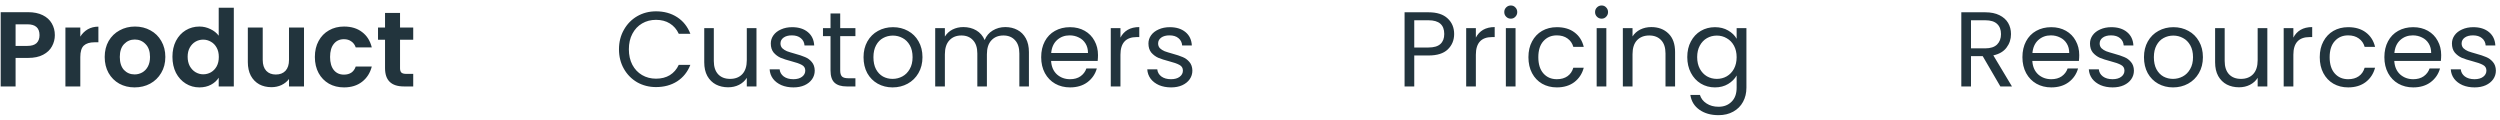 <svg width="376" height="18" viewBox="0 0 376 18" fill="none" xmlns="http://www.w3.org/2000/svg">
<path d="M8.248 5.288C8.248 5.885 8.104 6.445 7.816 6.968C7.539 7.491 7.096 7.912 6.488 8.232C5.891 8.552 5.133 8.712 4.216 8.712H2.344V13H0.104V1.832H4.216C5.08 1.832 5.816 1.981 6.424 2.28C7.032 2.579 7.485 2.989 7.784 3.512C8.093 4.035 8.248 4.627 8.248 5.288ZM4.12 6.904C4.739 6.904 5.197 6.765 5.496 6.488C5.795 6.2 5.944 5.8 5.944 5.288C5.944 4.2 5.336 3.656 4.12 3.656H2.344V6.904H4.12ZM12.078 5.512C12.366 5.043 12.74 4.675 13.198 4.408C13.668 4.141 14.201 4.008 14.798 4.008V6.36H14.206C13.502 6.36 12.969 6.525 12.606 6.856C12.254 7.187 12.078 7.763 12.078 8.584V13H9.838V4.136H12.078V5.512ZM20.243 13.144C19.39 13.144 18.622 12.957 17.939 12.584C17.256 12.2 16.718 11.661 16.323 10.968C15.939 10.275 15.747 9.475 15.747 8.568C15.747 7.661 15.944 6.861 16.339 6.168C16.744 5.475 17.294 4.941 17.987 4.568C18.68 4.184 19.454 3.992 20.307 3.992C21.16 3.992 21.934 4.184 22.627 4.568C23.32 4.941 23.864 5.475 24.259 6.168C24.665 6.861 24.867 7.661 24.867 8.568C24.867 9.475 24.659 10.275 24.243 10.968C23.838 11.661 23.283 12.2 22.579 12.584C21.886 12.957 21.107 13.144 20.243 13.144ZM20.243 11.192C20.648 11.192 21.027 11.096 21.379 10.904C21.742 10.701 22.03 10.403 22.243 10.008C22.456 9.613 22.563 9.133 22.563 8.568C22.563 7.725 22.339 7.08 21.891 6.632C21.454 6.173 20.915 5.944 20.275 5.944C19.635 5.944 19.096 6.173 18.659 6.632C18.233 7.08 18.019 7.725 18.019 8.568C18.019 9.411 18.227 10.061 18.643 10.52C19.07 10.968 19.603 11.192 20.243 11.192ZM25.934 8.536C25.934 7.64 26.11 6.845 26.462 6.152C26.825 5.459 27.316 4.925 27.934 4.552C28.553 4.179 29.241 3.992 29.998 3.992C30.574 3.992 31.124 4.12 31.646 4.376C32.169 4.621 32.585 4.952 32.894 5.368V1.16H35.166V13H32.894V11.688C32.617 12.125 32.228 12.477 31.726 12.744C31.225 13.011 30.644 13.144 29.982 13.144C29.236 13.144 28.553 12.952 27.934 12.568C27.316 12.184 26.825 11.645 26.462 10.952C26.11 10.248 25.934 9.443 25.934 8.536ZM32.91 8.568C32.91 8.024 32.804 7.56 32.59 7.176C32.377 6.781 32.089 6.483 31.726 6.28C31.364 6.067 30.974 5.96 30.558 5.96C30.142 5.96 29.758 6.061 29.406 6.264C29.054 6.467 28.766 6.765 28.542 7.16C28.329 7.544 28.222 8.003 28.222 8.536C28.222 9.069 28.329 9.539 28.542 9.944C28.766 10.339 29.054 10.643 29.406 10.856C29.769 11.069 30.153 11.176 30.558 11.176C30.974 11.176 31.364 11.075 31.726 10.872C32.089 10.659 32.377 10.36 32.59 9.976C32.804 9.581 32.91 9.112 32.91 8.568ZM45.722 4.136V13H43.466V11.88C43.178 12.264 42.799 12.568 42.33 12.792C41.871 13.005 41.37 13.112 40.826 13.112C40.133 13.112 39.519 12.968 38.986 12.68C38.453 12.381 38.031 11.949 37.722 11.384C37.423 10.808 37.274 10.125 37.274 9.336V4.136H39.514V9.016C39.514 9.72 39.69 10.264 40.042 10.648C40.394 11.021 40.874 11.208 41.482 11.208C42.101 11.208 42.586 11.021 42.938 10.648C43.29 10.264 43.466 9.72 43.466 9.016V4.136H45.722ZM47.356 8.568C47.356 7.651 47.543 6.851 47.916 6.168C48.289 5.475 48.807 4.941 49.468 4.568C50.13 4.184 50.887 3.992 51.74 3.992C52.839 3.992 53.745 4.269 54.46 4.824C55.185 5.368 55.671 6.136 55.916 7.128H53.5C53.372 6.744 53.154 6.445 52.844 6.232C52.545 6.008 52.172 5.896 51.724 5.896C51.084 5.896 50.578 6.131 50.204 6.6C49.831 7.059 49.644 7.715 49.644 8.568C49.644 9.411 49.831 10.067 50.204 10.536C50.578 10.995 51.084 11.224 51.724 11.224C52.631 11.224 53.223 10.819 53.5 10.008H55.916C55.671 10.968 55.185 11.731 54.46 12.296C53.735 12.861 52.828 13.144 51.74 13.144C50.887 13.144 50.13 12.957 49.468 12.584C48.807 12.2 48.289 11.667 47.916 10.984C47.543 10.291 47.356 9.485 47.356 8.568ZM60.165 5.976V10.264C60.165 10.563 60.234 10.781 60.373 10.92C60.523 11.048 60.768 11.112 61.109 11.112H62.149V13H60.741C58.853 13 57.909 12.083 57.909 10.248V5.976H56.853V4.136H57.909V1.944H60.165V4.136H62.149V5.976H60.165ZM93.094 7.416C93.094 6.328 93.34 5.352 93.83 4.488C94.321 3.613 94.988 2.931 95.83 2.44C96.684 1.949 97.628 1.704 98.662 1.704C99.878 1.704 100.94 1.997 101.846 2.584C102.753 3.171 103.414 4.003 103.83 5.08H102.086C101.777 4.408 101.329 3.891 100.742 3.528C100.166 3.165 99.473 2.984 98.662 2.984C97.884 2.984 97.185 3.165 96.566 3.528C95.948 3.891 95.462 4.408 95.11 5.08C94.758 5.741 94.582 6.52 94.582 7.416C94.582 8.301 94.758 9.08 95.11 9.752C95.462 10.413 95.948 10.925 96.566 11.288C97.185 11.651 97.884 11.832 98.662 11.832C99.473 11.832 100.166 11.656 100.742 11.304C101.329 10.941 101.777 10.424 102.086 9.752H103.83C103.414 10.819 102.753 11.645 101.846 12.232C100.94 12.808 99.878 13.096 98.662 13.096C97.628 13.096 96.684 12.856 95.83 12.376C94.988 11.885 94.321 11.208 93.83 10.344C93.34 9.48 93.094 8.504 93.094 7.416ZM113.774 4.232V13H112.318V11.704C112.04 12.152 111.651 12.504 111.15 12.76C110.659 13.005 110.115 13.128 109.518 13.128C108.835 13.128 108.222 12.989 107.678 12.712C107.134 12.424 106.702 11.997 106.382 11.432C106.072 10.867 105.918 10.179 105.918 9.368V4.232H107.358V9.176C107.358 10.04 107.576 10.707 108.014 11.176C108.451 11.635 109.048 11.864 109.806 11.864C110.584 11.864 111.198 11.624 111.646 11.144C112.094 10.664 112.318 9.965 112.318 9.048V4.232H113.774ZM119.336 13.144C118.664 13.144 118.061 13.032 117.528 12.808C116.995 12.573 116.573 12.253 116.264 11.848C115.955 11.432 115.784 10.957 115.752 10.424H117.256C117.299 10.861 117.501 11.219 117.864 11.496C118.237 11.773 118.723 11.912 119.32 11.912C119.875 11.912 120.312 11.789 120.632 11.544C120.952 11.299 121.112 10.989 121.112 10.616C121.112 10.232 120.941 9.949 120.6 9.768C120.259 9.576 119.731 9.389 119.016 9.208C118.365 9.037 117.832 8.867 117.416 8.696C117.011 8.515 116.659 8.253 116.36 7.912C116.072 7.56 115.928 7.101 115.928 6.536C115.928 6.088 116.061 5.677 116.328 5.304C116.595 4.931 116.973 4.637 117.464 4.424C117.955 4.2 118.515 4.088 119.144 4.088C120.115 4.088 120.899 4.333 121.496 4.824C122.093 5.315 122.413 5.987 122.456 6.84H121C120.968 6.381 120.781 6.013 120.44 5.736C120.109 5.459 119.661 5.32 119.096 5.32C118.573 5.32 118.157 5.432 117.848 5.656C117.539 5.88 117.384 6.173 117.384 6.536C117.384 6.824 117.475 7.064 117.656 7.256C117.848 7.437 118.083 7.587 118.36 7.704C118.648 7.811 119.043 7.933 119.544 8.072C120.173 8.243 120.685 8.413 121.08 8.584C121.475 8.744 121.811 8.989 122.088 9.32C122.376 9.651 122.525 10.083 122.536 10.616C122.536 11.096 122.403 11.528 122.136 11.912C121.869 12.296 121.491 12.6 121 12.824C120.52 13.037 119.965 13.144 119.336 13.144ZM126.367 5.432V10.6C126.367 11.027 126.458 11.331 126.639 11.512C126.821 11.683 127.135 11.768 127.583 11.768H128.655V13H127.343C126.533 13 125.925 12.813 125.519 12.44C125.114 12.067 124.911 11.453 124.911 10.6V5.432H123.775V4.232H124.911V2.024H126.367V4.232H128.655V5.432H126.367ZM134.244 13.144C133.422 13.144 132.676 12.957 132.004 12.584C131.342 12.211 130.82 11.683 130.436 11C130.062 10.307 129.876 9.507 129.876 8.6C129.876 7.704 130.068 6.915 130.452 6.232C130.846 5.539 131.38 5.011 132.052 4.648C132.724 4.275 133.476 4.088 134.308 4.088C135.14 4.088 135.892 4.275 136.564 4.648C137.236 5.011 137.764 5.533 138.148 6.216C138.542 6.899 138.74 7.693 138.74 8.6C138.74 9.507 138.537 10.307 138.132 11C137.737 11.683 137.198 12.211 136.516 12.584C135.833 12.957 135.076 13.144 134.244 13.144ZM134.244 11.864C134.766 11.864 135.257 11.741 135.716 11.496C136.174 11.251 136.542 10.883 136.82 10.392C137.108 9.901 137.252 9.304 137.252 8.6C137.252 7.896 137.113 7.299 136.836 6.808C136.558 6.317 136.196 5.955 135.748 5.72C135.3 5.475 134.814 5.352 134.292 5.352C133.758 5.352 133.268 5.475 132.82 5.72C132.382 5.955 132.03 6.317 131.764 6.808C131.497 7.299 131.364 7.896 131.364 8.6C131.364 9.315 131.492 9.917 131.748 10.408C132.014 10.899 132.366 11.267 132.804 11.512C133.241 11.747 133.721 11.864 134.244 11.864ZM151.198 4.072C151.881 4.072 152.489 4.216 153.022 4.504C153.555 4.781 153.977 5.203 154.286 5.768C154.595 6.333 154.75 7.021 154.75 7.832V13H153.31V8.04C153.31 7.165 153.091 6.499 152.654 6.04C152.227 5.571 151.646 5.336 150.91 5.336C150.153 5.336 149.55 5.581 149.102 6.072C148.654 6.552 148.43 7.251 148.43 8.168V13H146.99V8.04C146.99 7.165 146.771 6.499 146.334 6.04C145.907 5.571 145.326 5.336 144.59 5.336C143.833 5.336 143.23 5.581 142.782 6.072C142.334 6.552 142.11 7.251 142.11 8.168V13H140.654V4.232H142.11V5.496C142.398 5.037 142.782 4.685 143.262 4.44C143.753 4.195 144.291 4.072 144.878 4.072C145.614 4.072 146.265 4.237 146.83 4.568C147.395 4.899 147.817 5.384 148.094 6.024C148.339 5.405 148.745 4.925 149.31 4.584C149.875 4.243 150.505 4.072 151.198 4.072ZM165.138 8.28C165.138 8.557 165.122 8.851 165.09 9.16H158.082C158.136 10.024 158.429 10.701 158.962 11.192C159.506 11.672 160.162 11.912 160.93 11.912C161.56 11.912 162.082 11.768 162.498 11.48C162.925 11.181 163.224 10.787 163.394 10.296H164.962C164.728 11.139 164.258 11.827 163.554 12.36C162.85 12.883 161.976 13.144 160.93 13.144C160.098 13.144 159.352 12.957 158.69 12.584C158.04 12.211 157.528 11.683 157.154 11C156.781 10.307 156.594 9.507 156.594 8.6C156.594 7.693 156.776 6.899 157.138 6.216C157.501 5.533 158.008 5.011 158.658 4.648C159.32 4.275 160.077 4.088 160.93 4.088C161.762 4.088 162.498 4.269 163.138 4.632C163.778 4.995 164.269 5.496 164.61 6.136C164.962 6.765 165.138 7.48 165.138 8.28ZM163.634 7.976C163.634 7.421 163.512 6.947 163.266 6.552C163.021 6.147 162.685 5.843 162.258 5.64C161.842 5.427 161.378 5.32 160.866 5.32C160.13 5.32 159.501 5.555 158.978 6.024C158.466 6.493 158.173 7.144 158.098 7.976H163.634ZM168.516 5.656C168.772 5.155 169.135 4.765 169.604 4.488C170.084 4.211 170.665 4.072 171.348 4.072V5.576H170.964C169.332 5.576 168.516 6.461 168.516 8.232V13H167.06V4.232H168.516V5.656ZM176.133 13.144C175.461 13.144 174.858 13.032 174.325 12.808C173.792 12.573 173.37 12.253 173.061 11.848C172.752 11.432 172.581 10.957 172.549 10.424H174.053C174.096 10.861 174.298 11.219 174.661 11.496C175.034 11.773 175.52 11.912 176.117 11.912C176.672 11.912 177.109 11.789 177.429 11.544C177.749 11.299 177.909 10.989 177.909 10.616C177.909 10.232 177.738 9.949 177.397 9.768C177.056 9.576 176.528 9.389 175.813 9.208C175.162 9.037 174.629 8.867 174.213 8.696C173.808 8.515 173.456 8.253 173.157 7.912C172.869 7.56 172.725 7.101 172.725 6.536C172.725 6.088 172.858 5.677 173.125 5.304C173.392 4.931 173.77 4.637 174.261 4.424C174.752 4.2 175.312 4.088 175.941 4.088C176.912 4.088 177.696 4.333 178.293 4.824C178.89 5.315 179.21 5.987 179.253 6.84H177.797C177.765 6.381 177.578 6.013 177.237 5.736C176.906 5.459 176.458 5.32 175.893 5.32C175.37 5.32 174.954 5.432 174.645 5.656C174.336 5.88 174.181 6.173 174.181 6.536C174.181 6.824 174.272 7.064 174.453 7.256C174.645 7.437 174.88 7.587 175.157 7.704C175.445 7.811 175.84 7.933 176.341 8.072C176.97 8.243 177.482 8.413 177.877 8.584C178.272 8.744 178.608 8.989 178.885 9.32C179.173 9.651 179.322 10.083 179.333 10.616C179.333 11.096 179.2 11.528 178.933 11.912C178.666 12.296 178.288 12.6 177.797 12.824C177.317 13.037 176.762 13.144 176.133 13.144ZM218.704 5.112C218.704 6.04 218.384 6.813 217.744 7.432C217.114 8.04 216.149 8.344 214.848 8.344H212.704V13H211.248V1.848H214.848C216.106 1.848 217.061 2.152 217.712 2.76C218.373 3.368 218.704 4.152 218.704 5.112ZM214.848 7.144C215.658 7.144 216.256 6.968 216.64 6.616C217.024 6.264 217.216 5.763 217.216 5.112C217.216 3.736 216.426 3.048 214.848 3.048H212.704V7.144H214.848ZM221.969 5.656C222.225 5.155 222.588 4.765 223.057 4.488C223.537 4.211 224.119 4.072 224.801 4.072V5.576H224.417C222.785 5.576 221.969 6.461 221.969 8.232V13H220.513V4.232H221.969V5.656ZM227.234 2.808C226.957 2.808 226.722 2.712 226.53 2.52C226.338 2.328 226.242 2.093 226.242 1.816C226.242 1.539 226.338 1.304 226.53 1.112C226.722 0.92 226.957 0.824 227.234 0.824C227.501 0.824 227.725 0.92 227.906 1.112C228.098 1.304 228.194 1.539 228.194 1.816C228.194 2.093 228.098 2.328 227.906 2.52C227.725 2.712 227.501 2.808 227.234 2.808ZM227.938 4.232V13H226.482V4.232H227.938ZM229.876 8.6C229.876 7.693 230.057 6.904 230.42 6.232C230.782 5.549 231.284 5.021 231.924 4.648C232.574 4.275 233.316 4.088 234.148 4.088C235.225 4.088 236.11 4.349 236.804 4.872C237.508 5.395 237.972 6.12 238.196 7.048H236.628C236.478 6.515 236.185 6.093 235.748 5.784C235.321 5.475 234.788 5.32 234.148 5.32C233.316 5.32 232.644 5.608 232.132 6.184C231.62 6.749 231.364 7.555 231.364 8.6C231.364 9.656 231.62 10.472 232.132 11.048C232.644 11.624 233.316 11.912 234.148 11.912C234.788 11.912 235.321 11.763 235.748 11.464C236.174 11.165 236.468 10.739 236.628 10.184H238.196C237.961 11.08 237.492 11.8 236.788 12.344C236.084 12.877 235.204 13.144 234.148 13.144C233.316 13.144 232.574 12.957 231.924 12.584C231.284 12.211 230.782 11.683 230.42 11C230.057 10.317 229.876 9.517 229.876 8.6ZM240.89 2.808C240.613 2.808 240.378 2.712 240.186 2.52C239.994 2.328 239.898 2.093 239.898 1.816C239.898 1.539 239.994 1.304 240.186 1.112C240.378 0.92 240.613 0.824 240.89 0.824C241.157 0.824 241.381 0.92 241.562 1.112C241.754 1.304 241.85 1.539 241.85 1.816C241.85 2.093 241.754 2.328 241.562 2.52C241.381 2.712 241.157 2.808 240.89 2.808ZM241.594 4.232V13H240.138V4.232H241.594ZM248.348 4.072C249.414 4.072 250.278 4.397 250.94 5.048C251.601 5.688 251.932 6.616 251.932 7.832V13H250.492V8.04C250.492 7.165 250.273 6.499 249.836 6.04C249.398 5.571 248.801 5.336 248.044 5.336C247.276 5.336 246.662 5.576 246.204 6.056C245.756 6.536 245.532 7.235 245.532 8.152V13H244.076V4.232H245.532V5.48C245.82 5.032 246.209 4.685 246.7 4.44C247.201 4.195 247.75 4.072 248.348 4.072ZM257.926 4.088C258.683 4.088 259.345 4.253 259.91 4.584C260.486 4.915 260.913 5.331 261.19 5.832V4.232H262.662V13.192C262.662 13.992 262.491 14.701 262.15 15.32C261.809 15.949 261.318 16.44 260.678 16.792C260.049 17.144 259.313 17.32 258.47 17.32C257.318 17.32 256.358 17.048 255.59 16.504C254.822 15.96 254.369 15.219 254.23 14.28H255.67C255.83 14.813 256.161 15.24 256.662 15.56C257.163 15.891 257.766 16.056 258.47 16.056C259.27 16.056 259.921 15.805 260.422 15.304C260.934 14.803 261.19 14.099 261.19 13.192V11.352C260.902 11.864 260.475 12.291 259.91 12.632C259.345 12.973 258.683 13.144 257.926 13.144C257.147 13.144 256.438 12.952 255.798 12.568C255.169 12.184 254.673 11.645 254.31 10.952C253.947 10.259 253.766 9.469 253.766 8.584C253.766 7.688 253.947 6.904 254.31 6.232C254.673 5.549 255.169 5.021 255.798 4.648C256.438 4.275 257.147 4.088 257.926 4.088ZM261.19 8.6C261.19 7.939 261.057 7.363 260.79 6.872C260.523 6.381 260.161 6.008 259.702 5.752C259.254 5.485 258.758 5.352 258.214 5.352C257.67 5.352 257.174 5.48 256.726 5.736C256.278 5.992 255.921 6.365 255.654 6.856C255.387 7.347 255.254 7.923 255.254 8.584C255.254 9.256 255.387 9.843 255.654 10.344C255.921 10.835 256.278 11.213 256.726 11.48C257.174 11.736 257.67 11.864 258.214 11.864C258.758 11.864 259.254 11.736 259.702 11.48C260.161 11.213 260.523 10.835 260.79 10.344C261.057 9.843 261.19 9.261 261.19 8.6ZM300.854 13L298.198 8.44H296.438V13H294.982V1.848H298.582C299.425 1.848 300.134 1.992 300.71 2.28C301.297 2.568 301.734 2.957 302.022 3.448C302.31 3.939 302.454 4.499 302.454 5.128C302.454 5.896 302.23 6.573 301.782 7.16C301.345 7.747 300.683 8.136 299.798 8.328L302.598 13H300.854ZM296.438 7.272H298.582C299.371 7.272 299.963 7.08 300.358 6.696C300.753 6.301 300.95 5.779 300.95 5.128C300.95 4.467 300.753 3.955 300.358 3.592C299.974 3.229 299.382 3.048 298.582 3.048H296.438V7.272ZM312.716 8.28C312.716 8.557 312.7 8.851 312.668 9.16H305.66C305.714 10.024 306.007 10.701 306.54 11.192C307.084 11.672 307.74 11.912 308.508 11.912C309.138 11.912 309.66 11.768 310.076 11.48C310.503 11.181 310.802 10.787 310.972 10.296H312.54C312.306 11.139 311.836 11.827 311.132 12.36C310.428 12.883 309.554 13.144 308.508 13.144C307.676 13.144 306.93 12.957 306.268 12.584C305.618 12.211 305.106 11.683 304.732 11C304.359 10.307 304.172 9.507 304.172 8.6C304.172 7.693 304.354 6.899 304.716 6.216C305.079 5.533 305.586 5.011 306.236 4.648C306.898 4.275 307.655 4.088 308.508 4.088C309.34 4.088 310.076 4.269 310.716 4.632C311.356 4.995 311.847 5.496 312.188 6.136C312.54 6.765 312.716 7.48 312.716 8.28ZM311.212 7.976C311.212 7.421 311.09 6.947 310.844 6.552C310.599 6.147 310.263 5.843 309.836 5.64C309.42 5.427 308.956 5.32 308.444 5.32C307.708 5.32 307.079 5.555 306.556 6.024C306.044 6.493 305.751 7.144 305.676 7.976H311.212ZM317.742 13.144C317.07 13.144 316.468 13.032 315.934 12.808C315.401 12.573 314.98 12.253 314.67 11.848C314.361 11.432 314.19 10.957 314.158 10.424H315.662C315.705 10.861 315.908 11.219 316.27 11.496C316.644 11.773 317.129 11.912 317.726 11.912C318.281 11.912 318.718 11.789 319.038 11.544C319.358 11.299 319.518 10.989 319.518 10.616C319.518 10.232 319.348 9.949 319.006 9.768C318.665 9.576 318.137 9.389 317.422 9.208C316.772 9.037 316.238 8.867 315.822 8.696C315.417 8.515 315.065 8.253 314.766 7.912C314.478 7.56 314.334 7.101 314.334 6.536C314.334 6.088 314.468 5.677 314.734 5.304C315.001 4.931 315.38 4.637 315.87 4.424C316.361 4.2 316.921 4.088 317.55 4.088C318.521 4.088 319.305 4.333 319.902 4.824C320.5 5.315 320.82 5.987 320.862 6.84H319.406C319.374 6.381 319.188 6.013 318.846 5.736C318.516 5.459 318.068 5.32 317.502 5.32C316.98 5.32 316.564 5.432 316.254 5.656C315.945 5.88 315.79 6.173 315.79 6.536C315.79 6.824 315.881 7.064 316.062 7.256C316.254 7.437 316.489 7.587 316.766 7.704C317.054 7.811 317.449 7.933 317.95 8.072C318.58 8.243 319.092 8.413 319.486 8.584C319.881 8.744 320.217 8.989 320.494 9.32C320.782 9.651 320.932 10.083 320.942 10.616C320.942 11.096 320.809 11.528 320.542 11.912C320.276 12.296 319.897 12.6 319.406 12.824C318.926 13.037 318.372 13.144 317.742 13.144ZM326.822 13.144C326 13.144 325.254 12.957 324.582 12.584C323.92 12.211 323.398 11.683 323.014 11C322.64 10.307 322.454 9.507 322.454 8.6C322.454 7.704 322.646 6.915 323.03 6.232C323.424 5.539 323.958 5.011 324.63 4.648C325.302 4.275 326.054 4.088 326.886 4.088C327.718 4.088 328.47 4.275 329.142 4.648C329.814 5.011 330.342 5.533 330.726 6.216C331.12 6.899 331.318 7.693 331.318 8.6C331.318 9.507 331.115 10.307 330.71 11C330.315 11.683 329.776 12.211 329.094 12.584C328.411 12.957 327.654 13.144 326.822 13.144ZM326.822 11.864C327.344 11.864 327.835 11.741 328.294 11.496C328.752 11.251 329.12 10.883 329.398 10.392C329.686 9.901 329.83 9.304 329.83 8.6C329.83 7.896 329.691 7.299 329.414 6.808C329.136 6.317 328.774 5.955 328.326 5.72C327.878 5.475 327.392 5.352 326.87 5.352C326.336 5.352 325.846 5.475 325.398 5.72C324.96 5.955 324.608 6.317 324.342 6.808C324.075 7.299 323.942 7.896 323.942 8.6C323.942 9.315 324.07 9.917 324.326 10.408C324.592 10.899 324.944 11.267 325.382 11.512C325.819 11.747 326.299 11.864 326.822 11.864ZM341.008 4.232V13H339.552V11.704C339.275 12.152 338.885 12.504 338.384 12.76C337.893 13.005 337.349 13.128 336.752 13.128C336.069 13.128 335.456 12.989 334.912 12.712C334.368 12.424 333.936 11.997 333.616 11.432C333.307 10.867 333.152 10.179 333.152 9.368V4.232H334.592V9.176C334.592 10.04 334.811 10.707 335.248 11.176C335.685 11.635 336.283 11.864 337.04 11.864C337.819 11.864 338.432 11.624 338.88 11.144C339.328 10.664 339.552 9.965 339.552 9.048V4.232H341.008ZM344.922 5.656C345.178 5.155 345.541 4.765 346.01 4.488C346.49 4.211 347.072 4.072 347.754 4.072V5.576H347.37C345.738 5.576 344.922 6.461 344.922 8.232V13H343.466V4.232H344.922V5.656ZM348.891 8.6C348.891 7.693 349.072 6.904 349.435 6.232C349.798 5.549 350.299 5.021 350.939 4.648C351.59 4.275 352.331 4.088 353.163 4.088C354.24 4.088 355.126 4.349 355.819 4.872C356.523 5.395 356.987 6.12 357.211 7.048H355.643C355.494 6.515 355.2 6.093 354.763 5.784C354.336 5.475 353.803 5.32 353.163 5.32C352.331 5.32 351.659 5.608 351.147 6.184C350.635 6.749 350.379 7.555 350.379 8.6C350.379 9.656 350.635 10.472 351.147 11.048C351.659 11.624 352.331 11.912 353.163 11.912C353.803 11.912 354.336 11.763 354.763 11.464C355.19 11.165 355.483 10.739 355.643 10.184H357.211C356.976 11.08 356.507 11.8 355.803 12.344C355.099 12.877 354.219 13.144 353.163 13.144C352.331 13.144 351.59 12.957 350.939 12.584C350.299 12.211 349.798 11.683 349.435 11C349.072 10.317 348.891 9.517 348.891 8.6ZM367.154 8.28C367.154 8.557 367.138 8.851 367.106 9.16H360.098C360.151 10.024 360.445 10.701 360.978 11.192C361.522 11.672 362.178 11.912 362.946 11.912C363.575 11.912 364.098 11.768 364.514 11.48C364.941 11.181 365.239 10.787 365.41 10.296H366.978C366.743 11.139 366.274 11.827 365.57 12.36C364.866 12.883 363.991 13.144 362.946 13.144C362.114 13.144 361.367 12.957 360.706 12.584C360.055 12.211 359.543 11.683 359.17 11C358.797 10.307 358.61 9.507 358.61 8.6C358.61 7.693 358.791 6.899 359.154 6.216C359.517 5.533 360.023 5.011 360.674 4.648C361.335 4.275 362.093 4.088 362.946 4.088C363.778 4.088 364.514 4.269 365.154 4.632C365.794 4.995 366.285 5.496 366.626 6.136C366.978 6.765 367.154 7.48 367.154 8.28ZM365.65 7.976C365.65 7.421 365.527 6.947 365.282 6.552C365.037 6.147 364.701 5.843 364.274 5.64C363.858 5.427 363.394 5.32 362.882 5.32C362.146 5.32 361.517 5.555 360.994 6.024C360.482 6.493 360.189 7.144 360.114 7.976H365.65ZM372.18 13.144C371.508 13.144 370.905 13.032 370.372 12.808C369.838 12.573 369.417 12.253 369.108 11.848C368.798 11.432 368.628 10.957 368.596 10.424H370.1C370.142 10.861 370.345 11.219 370.708 11.496C371.081 11.773 371.566 11.912 372.164 11.912C372.718 11.912 373.156 11.789 373.476 11.544C373.796 11.299 373.956 10.989 373.956 10.616C373.956 10.232 373.785 9.949 373.444 9.768C373.102 9.576 372.574 9.389 371.86 9.208C371.209 9.037 370.676 8.867 370.26 8.696C369.854 8.515 369.502 8.253 369.204 7.912C368.916 7.56 368.772 7.101 368.772 6.536C368.772 6.088 368.905 5.677 369.172 5.304C369.438 4.931 369.817 4.637 370.308 4.424C370.798 4.2 371.358 4.088 371.988 4.088C372.958 4.088 373.742 4.333 374.34 4.824C374.937 5.315 375.257 5.987 375.3 6.84H373.844C373.812 6.381 373.625 6.013 373.284 5.736C372.953 5.459 372.505 5.32 371.94 5.32C371.417 5.32 371.001 5.432 370.692 5.656C370.382 5.88 370.228 6.173 370.228 6.536C370.228 6.824 370.318 7.064 370.5 7.256C370.692 7.437 370.926 7.587 371.204 7.704C371.492 7.811 371.886 7.933 372.388 8.072C373.017 8.243 373.529 8.413 373.924 8.584C374.318 8.744 374.654 8.989 374.932 9.32C375.22 9.651 375.369 10.083 375.38 10.616C375.38 11.096 375.246 11.528 374.98 11.912C374.713 12.296 374.334 12.6 373.844 12.824C373.364 13.037 372.809 13.144 372.18 13.144Z" fill="#22343D"/>
</svg>
